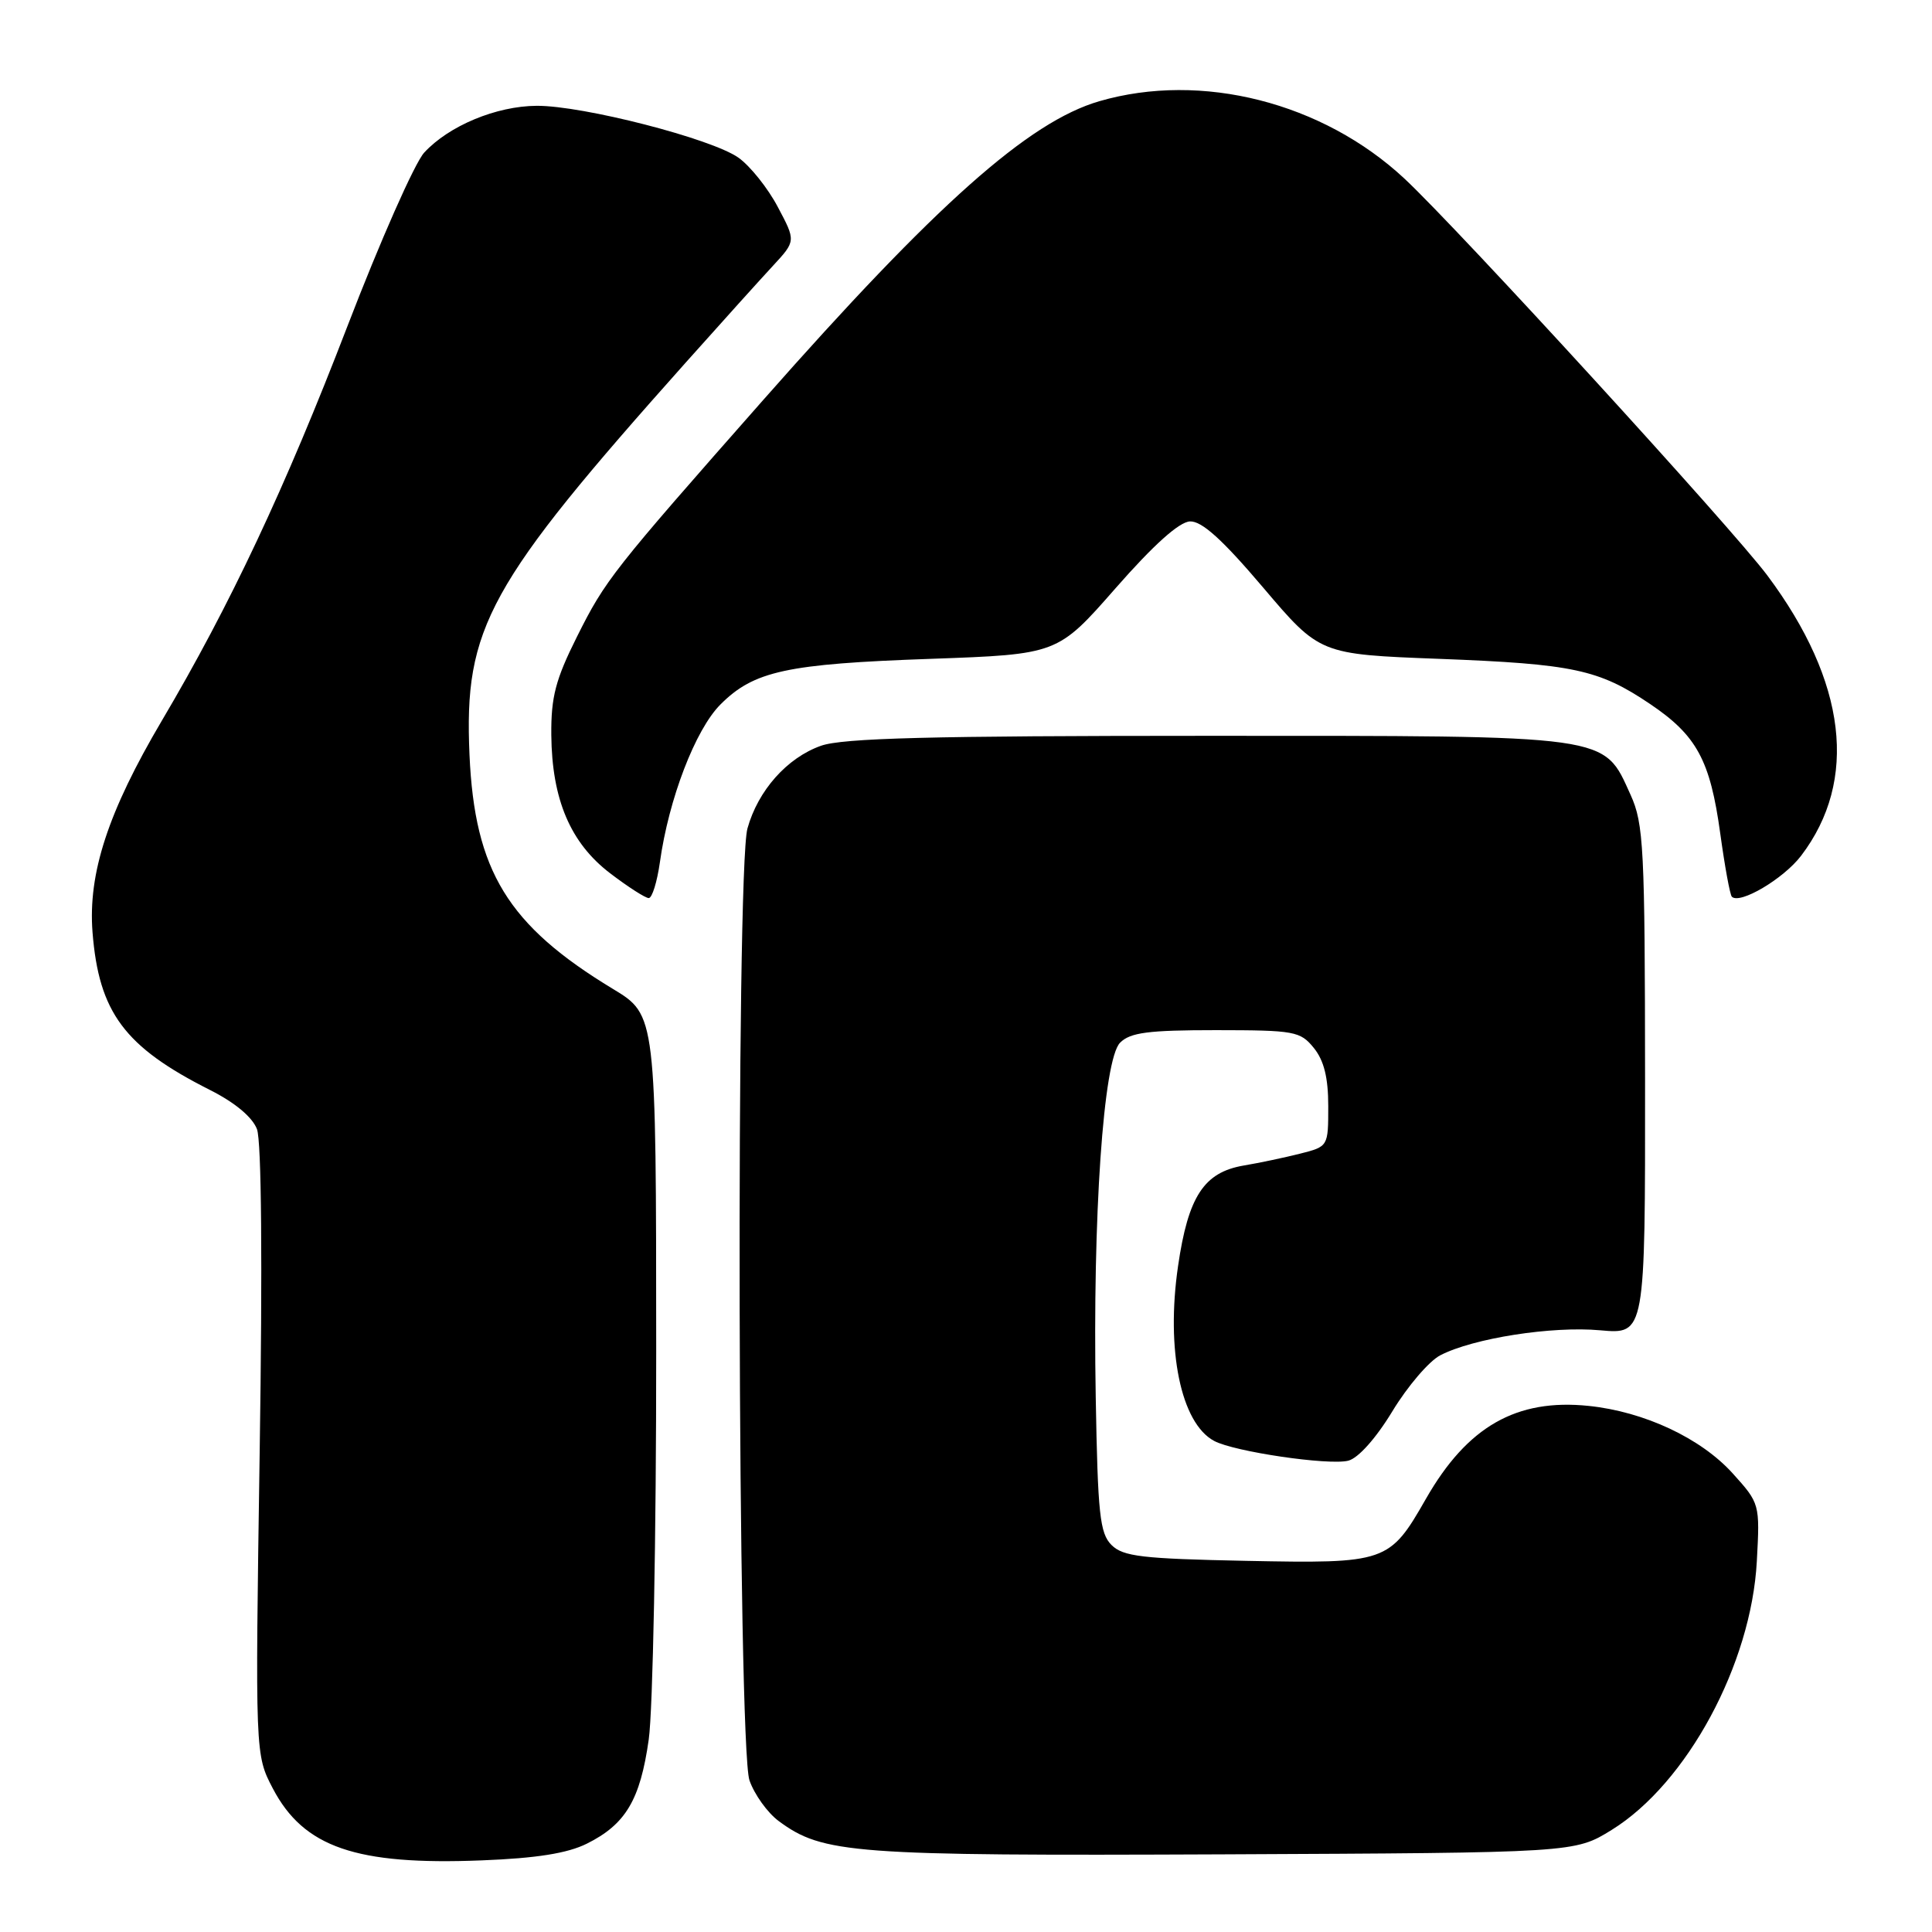 <?xml version="1.0" encoding="UTF-8" standalone="no"?>
<!DOCTYPE svg PUBLIC "-//W3C//DTD SVG 1.1//EN" "http://www.w3.org/Graphics/SVG/1.1/DTD/svg11.dtd" >
<svg xmlns="http://www.w3.org/2000/svg" xmlns:xlink="http://www.w3.org/1999/xlink" version="1.1" viewBox="0 0 256 256">
 <g >
 <path fill="currentColor"
d=" M 77.75 244.30 C 82.90 241.74 84.83 238.50 85.96 230.50 C 86.51 226.65 86.96 203.48 86.95 179.00 C 86.94 134.50 86.94 134.50 81.22 131.04 C 67.29 122.61 62.89 115.42 62.21 100.00 C 61.47 83.15 64.60 77.48 90.90 48.00 C 95.57 42.77 100.75 37.02 102.42 35.22 C 105.46 31.93 105.46 31.93 103.06 27.42 C 101.75 24.93 99.40 22.00 97.86 20.90 C 94.32 18.38 77.26 13.99 71.12 14.02 C 65.77 14.05 59.49 16.66 56.21 20.22 C 54.95 21.59 50.37 31.95 46.03 43.24 C 37.80 64.64 30.46 80.25 21.44 95.50 C 14.32 107.56 11.65 115.71 12.26 123.53 C 13.10 134.15 16.49 138.71 27.79 144.41 C 31.13 146.09 33.43 148.01 34.05 149.62 C 34.65 151.21 34.79 167.29 34.41 192.34 C 33.81 232.50 33.81 232.50 36.15 236.98 C 40.24 244.78 47.17 247.17 63.81 246.51 C 71.08 246.23 75.20 245.57 77.75 244.30 Z  M 213.56 242.47 C 223.53 236.30 232.06 220.52 232.79 206.86 C 233.20 199.27 233.18 199.21 229.59 195.23 C 225.37 190.56 217.87 187.05 210.51 186.29 C 200.94 185.30 194.43 189.01 188.95 198.59 C 184.11 207.06 183.71 207.19 165.10 206.82 C 151.32 206.54 148.82 206.25 147.28 204.72 C 145.73 203.17 145.46 200.62 145.19 185.12 C 144.77 161.19 146.20 140.37 148.42 138.16 C 149.76 136.81 152.17 136.50 161.13 136.50 C 171.53 136.51 172.29 136.64 174.09 138.86 C 175.44 140.53 176.00 142.80 176.00 146.57 C 176.00 151.92 176.00 151.92 172.25 152.87 C 170.19 153.39 166.83 154.10 164.79 154.44 C 159.53 155.34 157.44 158.53 156.10 167.75 C 154.47 178.87 156.47 188.58 160.88 190.93 C 163.54 192.36 176.06 194.20 178.65 193.55 C 179.97 193.22 182.33 190.58 184.51 186.98 C 186.52 183.67 189.37 180.34 190.85 179.58 C 195.22 177.32 205.64 175.69 212.03 176.27 C 218.00 176.81 218.00 176.81 217.98 143.16 C 217.96 112.26 217.80 109.16 216.06 105.32 C 212.41 97.29 213.89 97.50 160.00 97.50 C 123.26 97.50 111.66 97.80 108.78 98.82 C 104.29 100.41 100.44 104.74 99.04 109.78 C 97.50 115.34 97.74 231.44 99.31 235.91 C 99.96 237.78 101.70 240.20 103.17 241.29 C 109.03 245.63 112.88 245.92 162.08 245.71 C 208.66 245.50 208.66 245.50 213.56 242.47 Z  M 87.44 114.25 C 88.61 105.86 92.14 96.68 95.46 93.35 C 99.89 88.91 104.21 87.97 123.32 87.30 C 140.14 86.70 140.14 86.70 147.82 77.94 C 152.86 72.19 156.25 69.15 157.68 69.09 C 159.25 69.03 161.98 71.50 167.37 77.85 C 174.88 86.70 174.88 86.70 190.69 87.30 C 208.49 87.98 211.84 88.70 218.64 93.28 C 224.83 97.45 226.61 100.74 227.94 110.43 C 228.54 114.79 229.23 118.57 229.48 118.82 C 230.54 119.87 236.32 116.45 238.65 113.40 C 246.26 103.41 244.70 90.34 234.19 76.26 C 229.56 70.05 193.25 30.35 186.11 23.68 C 175.26 13.56 159.19 9.48 145.67 13.41 C 136.30 16.13 124.00 27.07 101.13 53.00 C 81.14 75.67 80.22 76.83 76.45 84.37 C 73.61 90.05 73.01 92.35 73.05 97.38 C 73.13 105.94 75.58 111.69 80.84 115.71 C 83.21 117.52 85.52 119.00 85.96 119.00 C 86.41 119.00 87.07 116.86 87.44 114.25 Z "/>
</g>
</svg>